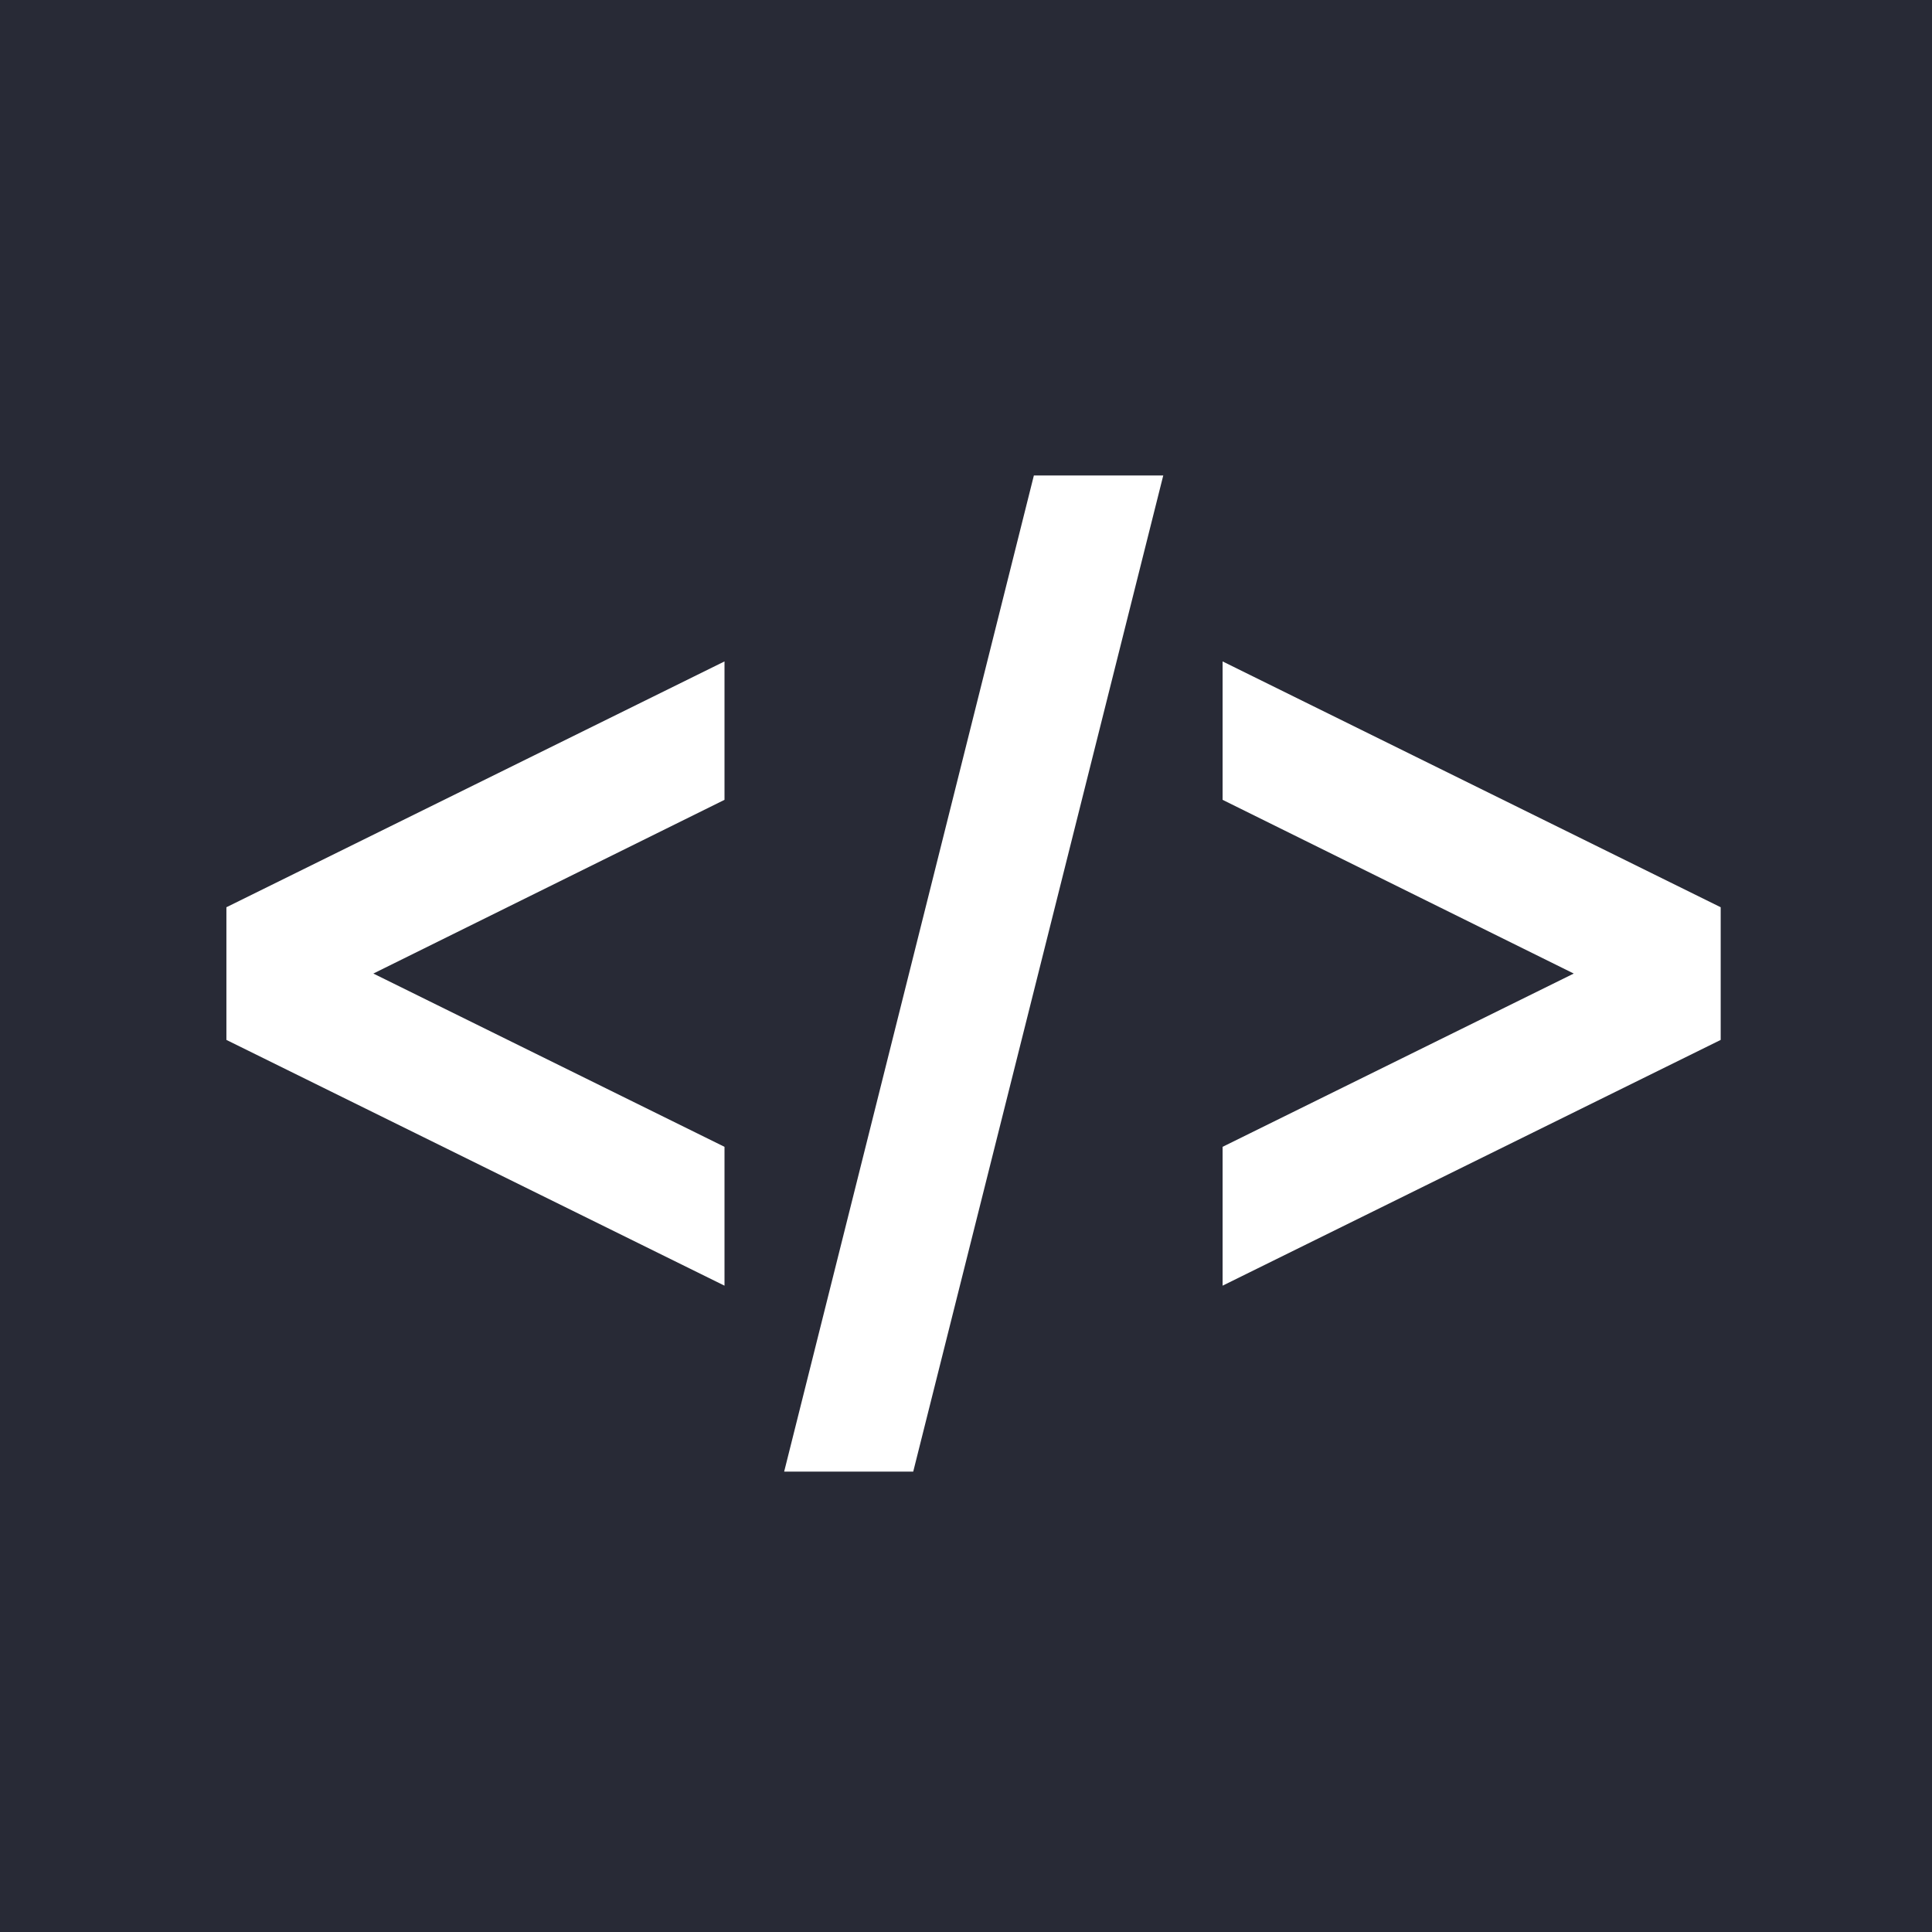 <svg width="128" height="128" viewBox="0 0 128 128" fill="none" xmlns="http://www.w3.org/2000/svg">
<rect width="128" height="128" fill="#282A36"/>
<path d="M114 60.107V68.897L81 85.179V75.98L104.265 64.5L81 52.991V43.821L114 60.107ZM48 75.98L24.735 64.5L48 52.991V43.821L15 60.107V68.897L48 85.179V75.98ZM77.069 31.5H68.497L51.952 97.5H60.503L77.069 31.5V31.5Z" fill="white"/>
</svg>
